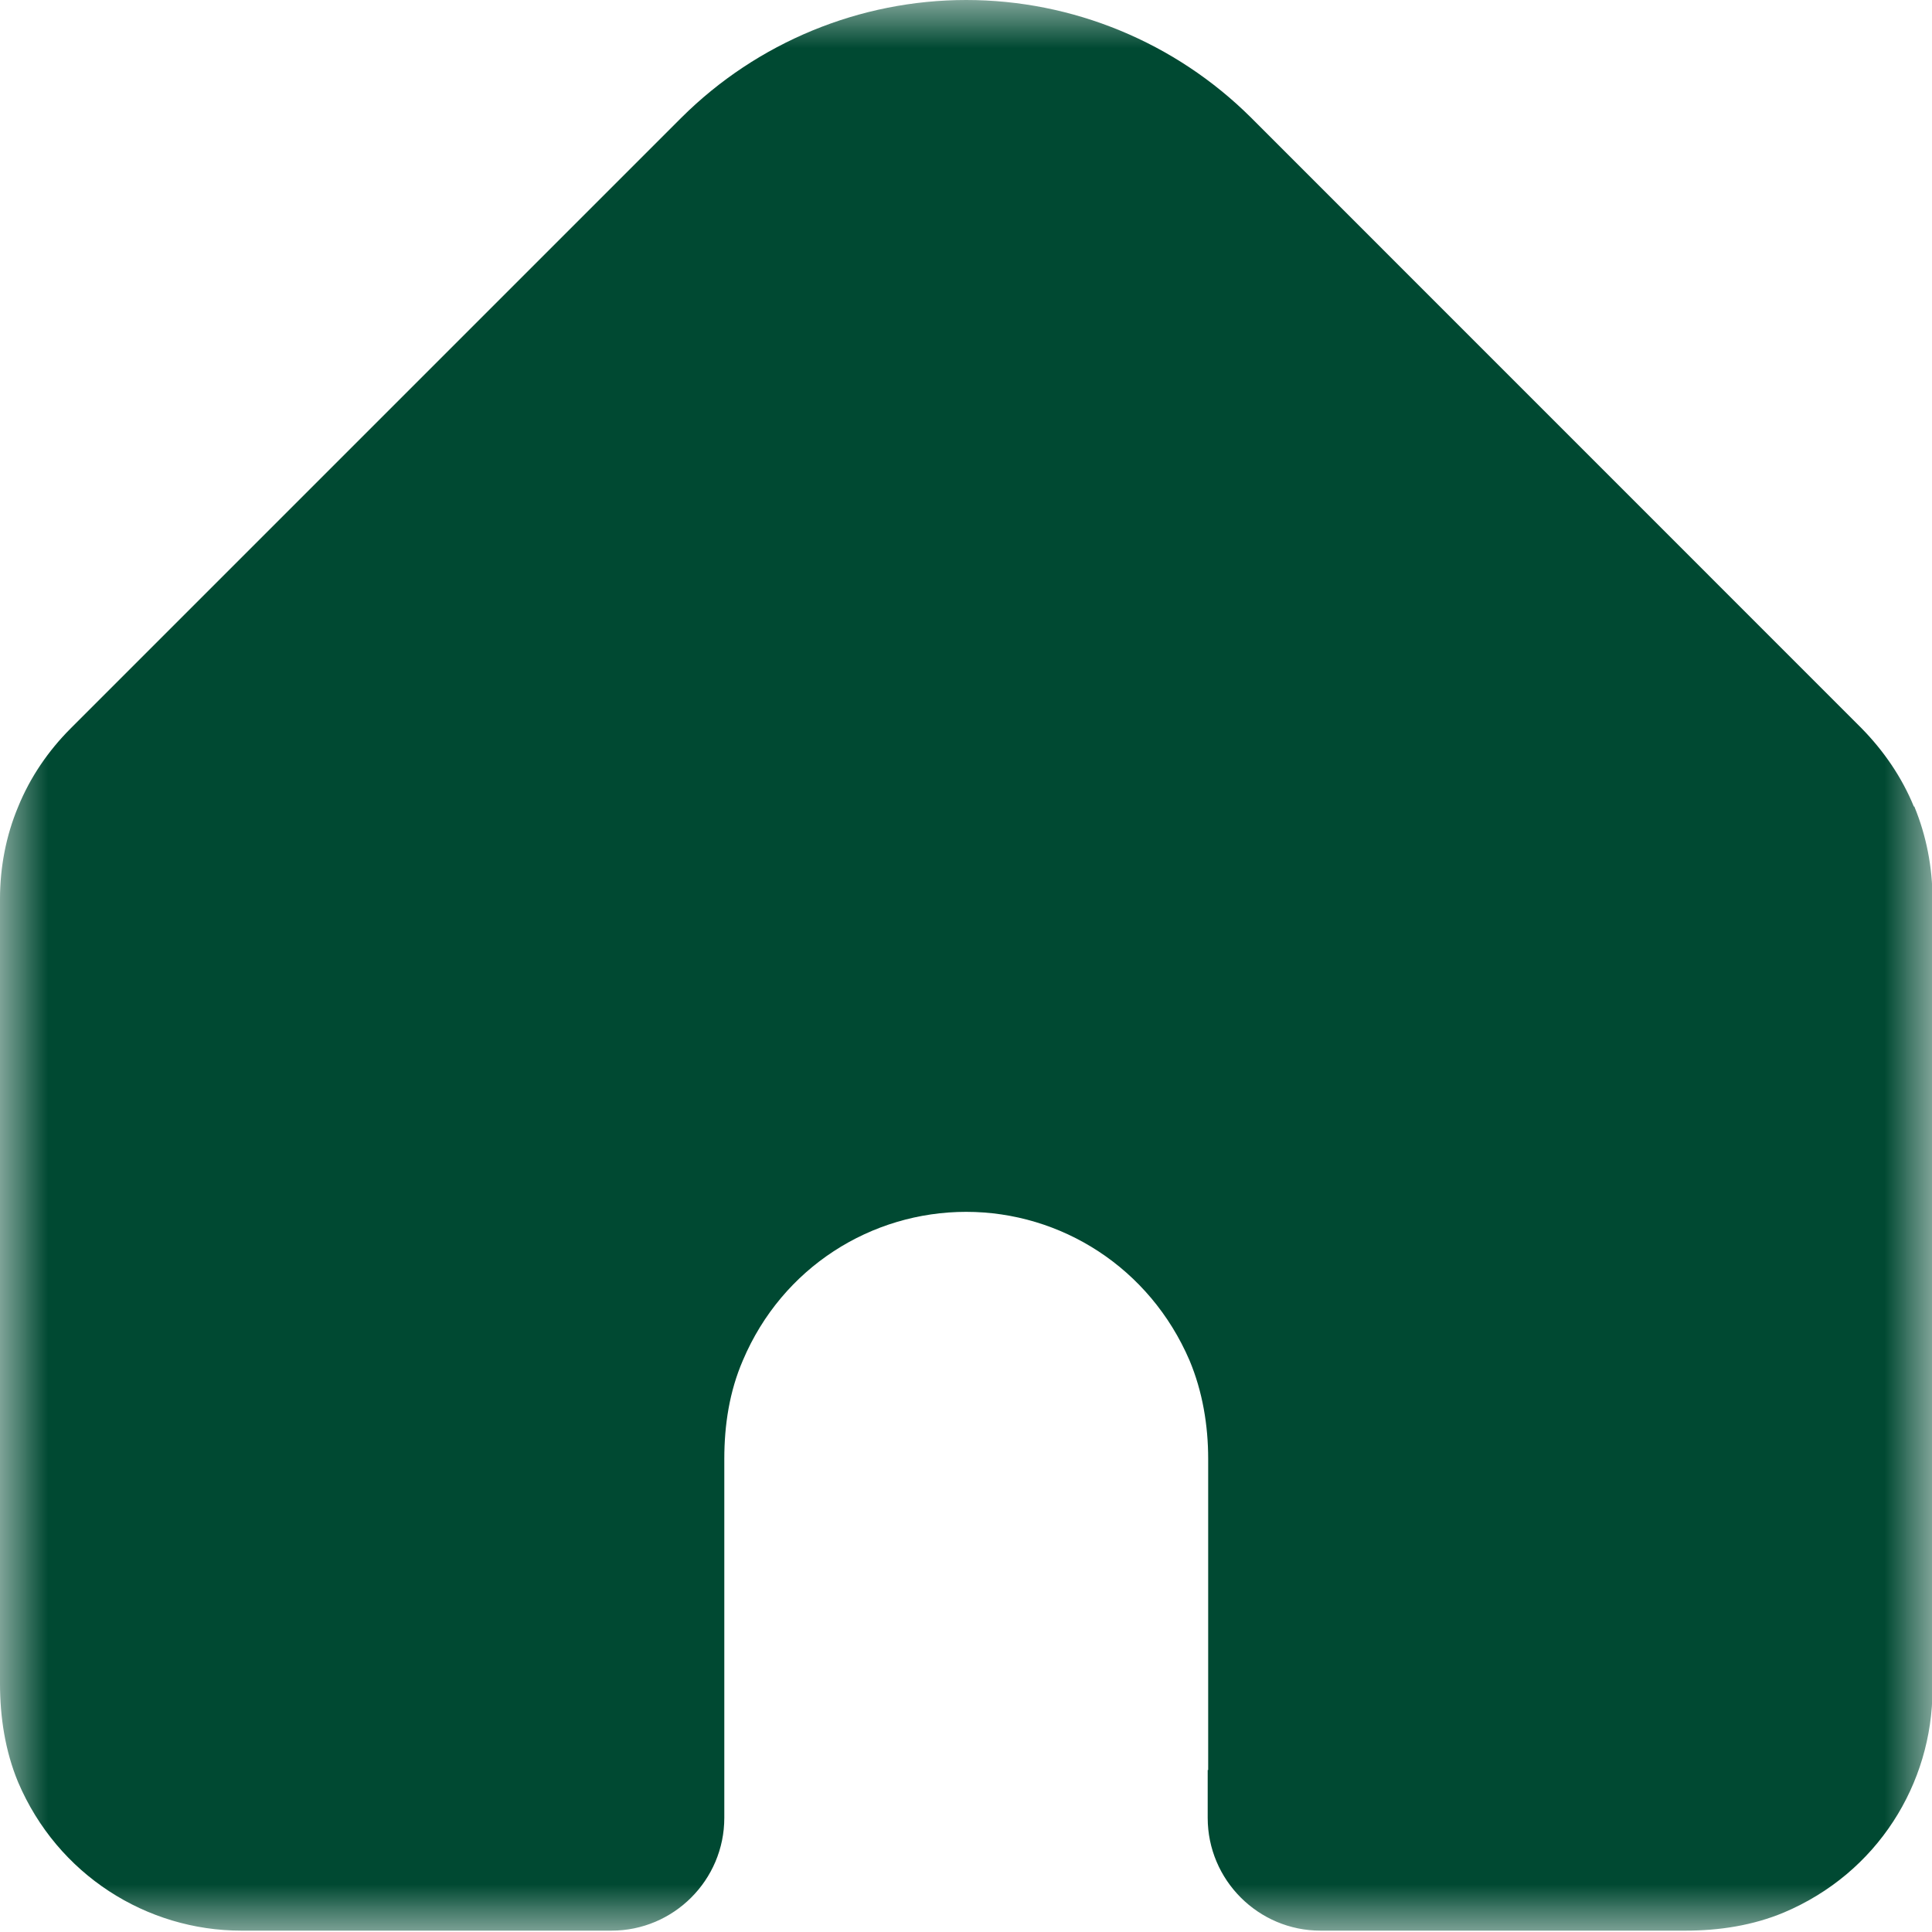 <svg width="20" height="20" viewBox="0 0 20 20" fill="none" xmlns="http://www.w3.org/2000/svg">
<g clip-path="url(#clip0_773_2180)">
<g clip-path="url(#clip1_773_2180)">
<mask id="mask0_773_2180" style="mask-type:luminance" maskUnits="userSpaceOnUse" x="0" y="0" width="20" height="20">
<path d="M20 0H0V20H20V0Z" fill="white"/>
</mask>
<g mask="url(#mask0_773_2180)">
<path d="M19.812 8.349C19.688 8.046 19.5 7.772 19.269 7.537L12.949 1.216C12.165 0.437 11.103 0 10.002 0C8.902 0 7.839 0.437 7.056 1.216L0.731 7.541C0.5 7.772 0.312 8.046 0.187 8.354C0.062 8.652 0 8.979 0 9.305V17.428C0 17.775 0.053 18.125 0.187 18.448C0.596 19.409 1.519 19.986 2.499 19.986H6.33C6.974 19.986 7.498 19.462 7.498 18.818V15.102C7.498 14.751 7.551 14.405 7.69 14.083C8.099 13.117 9.022 12.545 10.002 12.545C10.983 12.545 11.901 13.122 12.314 14.083C12.449 14.405 12.507 14.756 12.507 15.102V18.323H12.502V18.818C12.502 19.462 13.026 19.986 13.67 19.986H17.448C17.794 19.986 18.145 19.933 18.467 19.798C19.433 19.39 20.005 18.467 20.005 17.486V9.305C20.005 8.979 19.942 8.652 19.817 8.349H19.812Z" fill="#004932"/>
</g>
</g>
</g>
<defs>
<clipPath id="clip0_773_2180">
<rect width="20" height="20" fill="white"/>
</clipPath>
<clipPath id="clip1_773_2180">
<rect width="20" height="20" fill="white"/>
</clipPath>
</defs>
</svg>
